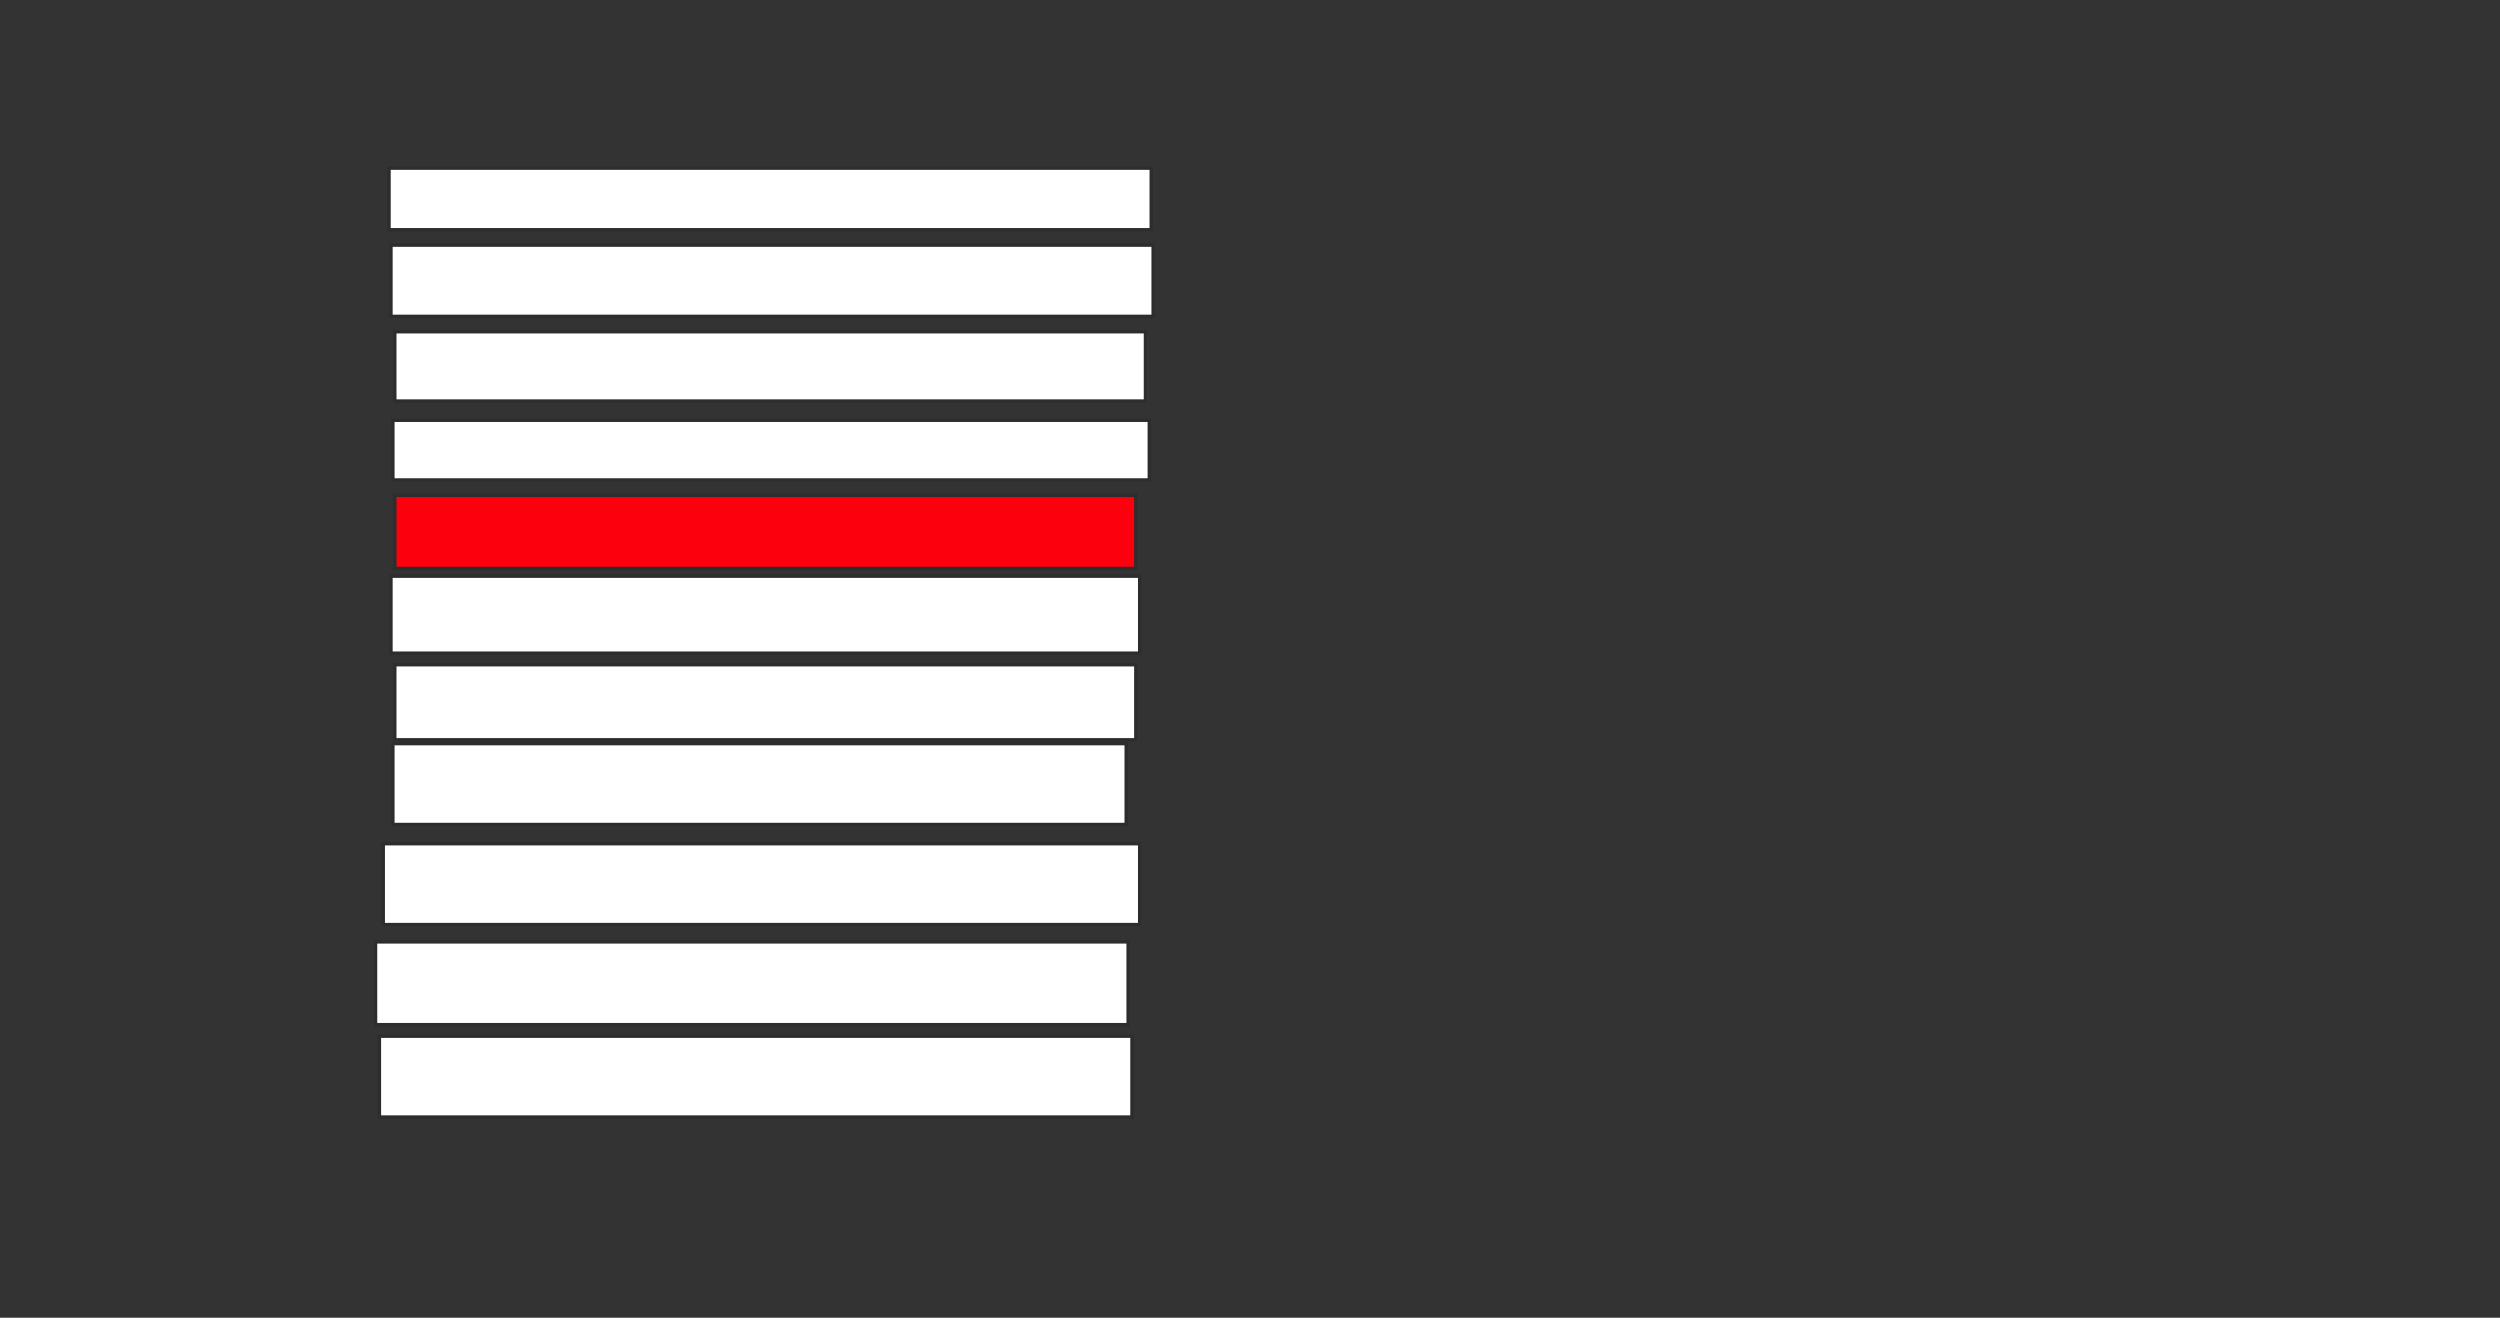 <svg height="389" width="738" xmlns="http://www.w3.org/2000/svg">
 <rect width="100%" height="100%" fill="#333333" stroke="none"/>
 <!-- Created with Image Occlusion Enhanced -->
 <g>
  <title>Labels</title>
 </g>
 <g>
  <title>Masks</title>
  <rect fill="#ffffff" height="18.182" id="6b9401e91582441a81f280ca95506e10-ao-1" stroke="#2D2D2D" width="225" x="114.841" y="49.636"/>
  <rect fill="#ffffff" height="21.023" id="6b9401e91582441a81f280ca95506e10-ao-2" stroke="#2D2D2D" stroke-dasharray="null" stroke-linecap="null" stroke-linejoin="null" width="225" x="115.409" y="72.364"/>
  <rect fill="#ffffff" height="20.455" id="6b9401e91582441a81f280ca95506e10-ao-3" stroke="#2D2D2D" stroke-dasharray="null" stroke-linecap="null" stroke-linejoin="null" width="221.591" x="116.545" y="97.932"/>
  <rect fill="#ffffff" height="17.614" id="6b9401e91582441a81f280ca95506e10-ao-4" stroke="#2D2D2D" stroke-dasharray="null" stroke-linecap="null" stroke-linejoin="null" width="223.295" x="115.977" y="124.068"/>
  <rect class="qshape" fill="#fc000e" height="21.591" id="6b9401e91582441a81f280ca95506e10-ao-5" stroke="#2D2D2D" stroke-dasharray="null" stroke-linecap="null" stroke-linejoin="null" width="218.75" x="116.545" y="146.227"/>
  <rect fill="#ffffff" height="22.727" id="6b9401e91582441a81f280ca95506e10-ao-6" stroke="#2D2D2D" stroke-dasharray="null" stroke-linecap="null" stroke-linejoin="null" width="221.023" x="115.409" y="170.091"/>
  <rect fill="#ffffff" height="22.159" id="6b9401e91582441a81f280ca95506e10-ao-7" stroke="#2D2D2D" stroke-dasharray="null" stroke-linecap="null" stroke-linejoin="null" width="218.75" x="116.545" y="196.227"/>
  <rect fill="#ffffff" height="23.864" id="6b9401e91582441a81f280ca95506e10-ao-8" stroke="#2D2D2D" stroke-dasharray="null" stroke-linecap="null" stroke-linejoin="null" width="216.477" x="115.977" y="219.523"/>
  <rect fill="#ffffff" height="23.864" id="6b9401e91582441a81f280ca95506e10-ao-9" stroke="#2D2D2D" stroke-dasharray="null" stroke-linecap="null" stroke-linejoin="null" width="223.295" x="113.136" y="249.068"/>
  <rect fill="#ffffff" height="24.432" id="6b9401e91582441a81f280ca95506e10-ao-10" stroke="#2D2D2D" stroke-dasharray="null" stroke-linecap="null" stroke-linejoin="null" width="222.159" x="110.864" y="278.045"/>
  <rect fill="#ffffff" height="23.864" id="6b9401e91582441a81f280ca95506e10-ao-11" stroke="#2D2D2D" stroke-dasharray="null" stroke-linecap="null" stroke-linejoin="null" width="222.159" x="112" y="305.886"/>
 </g>
</svg>